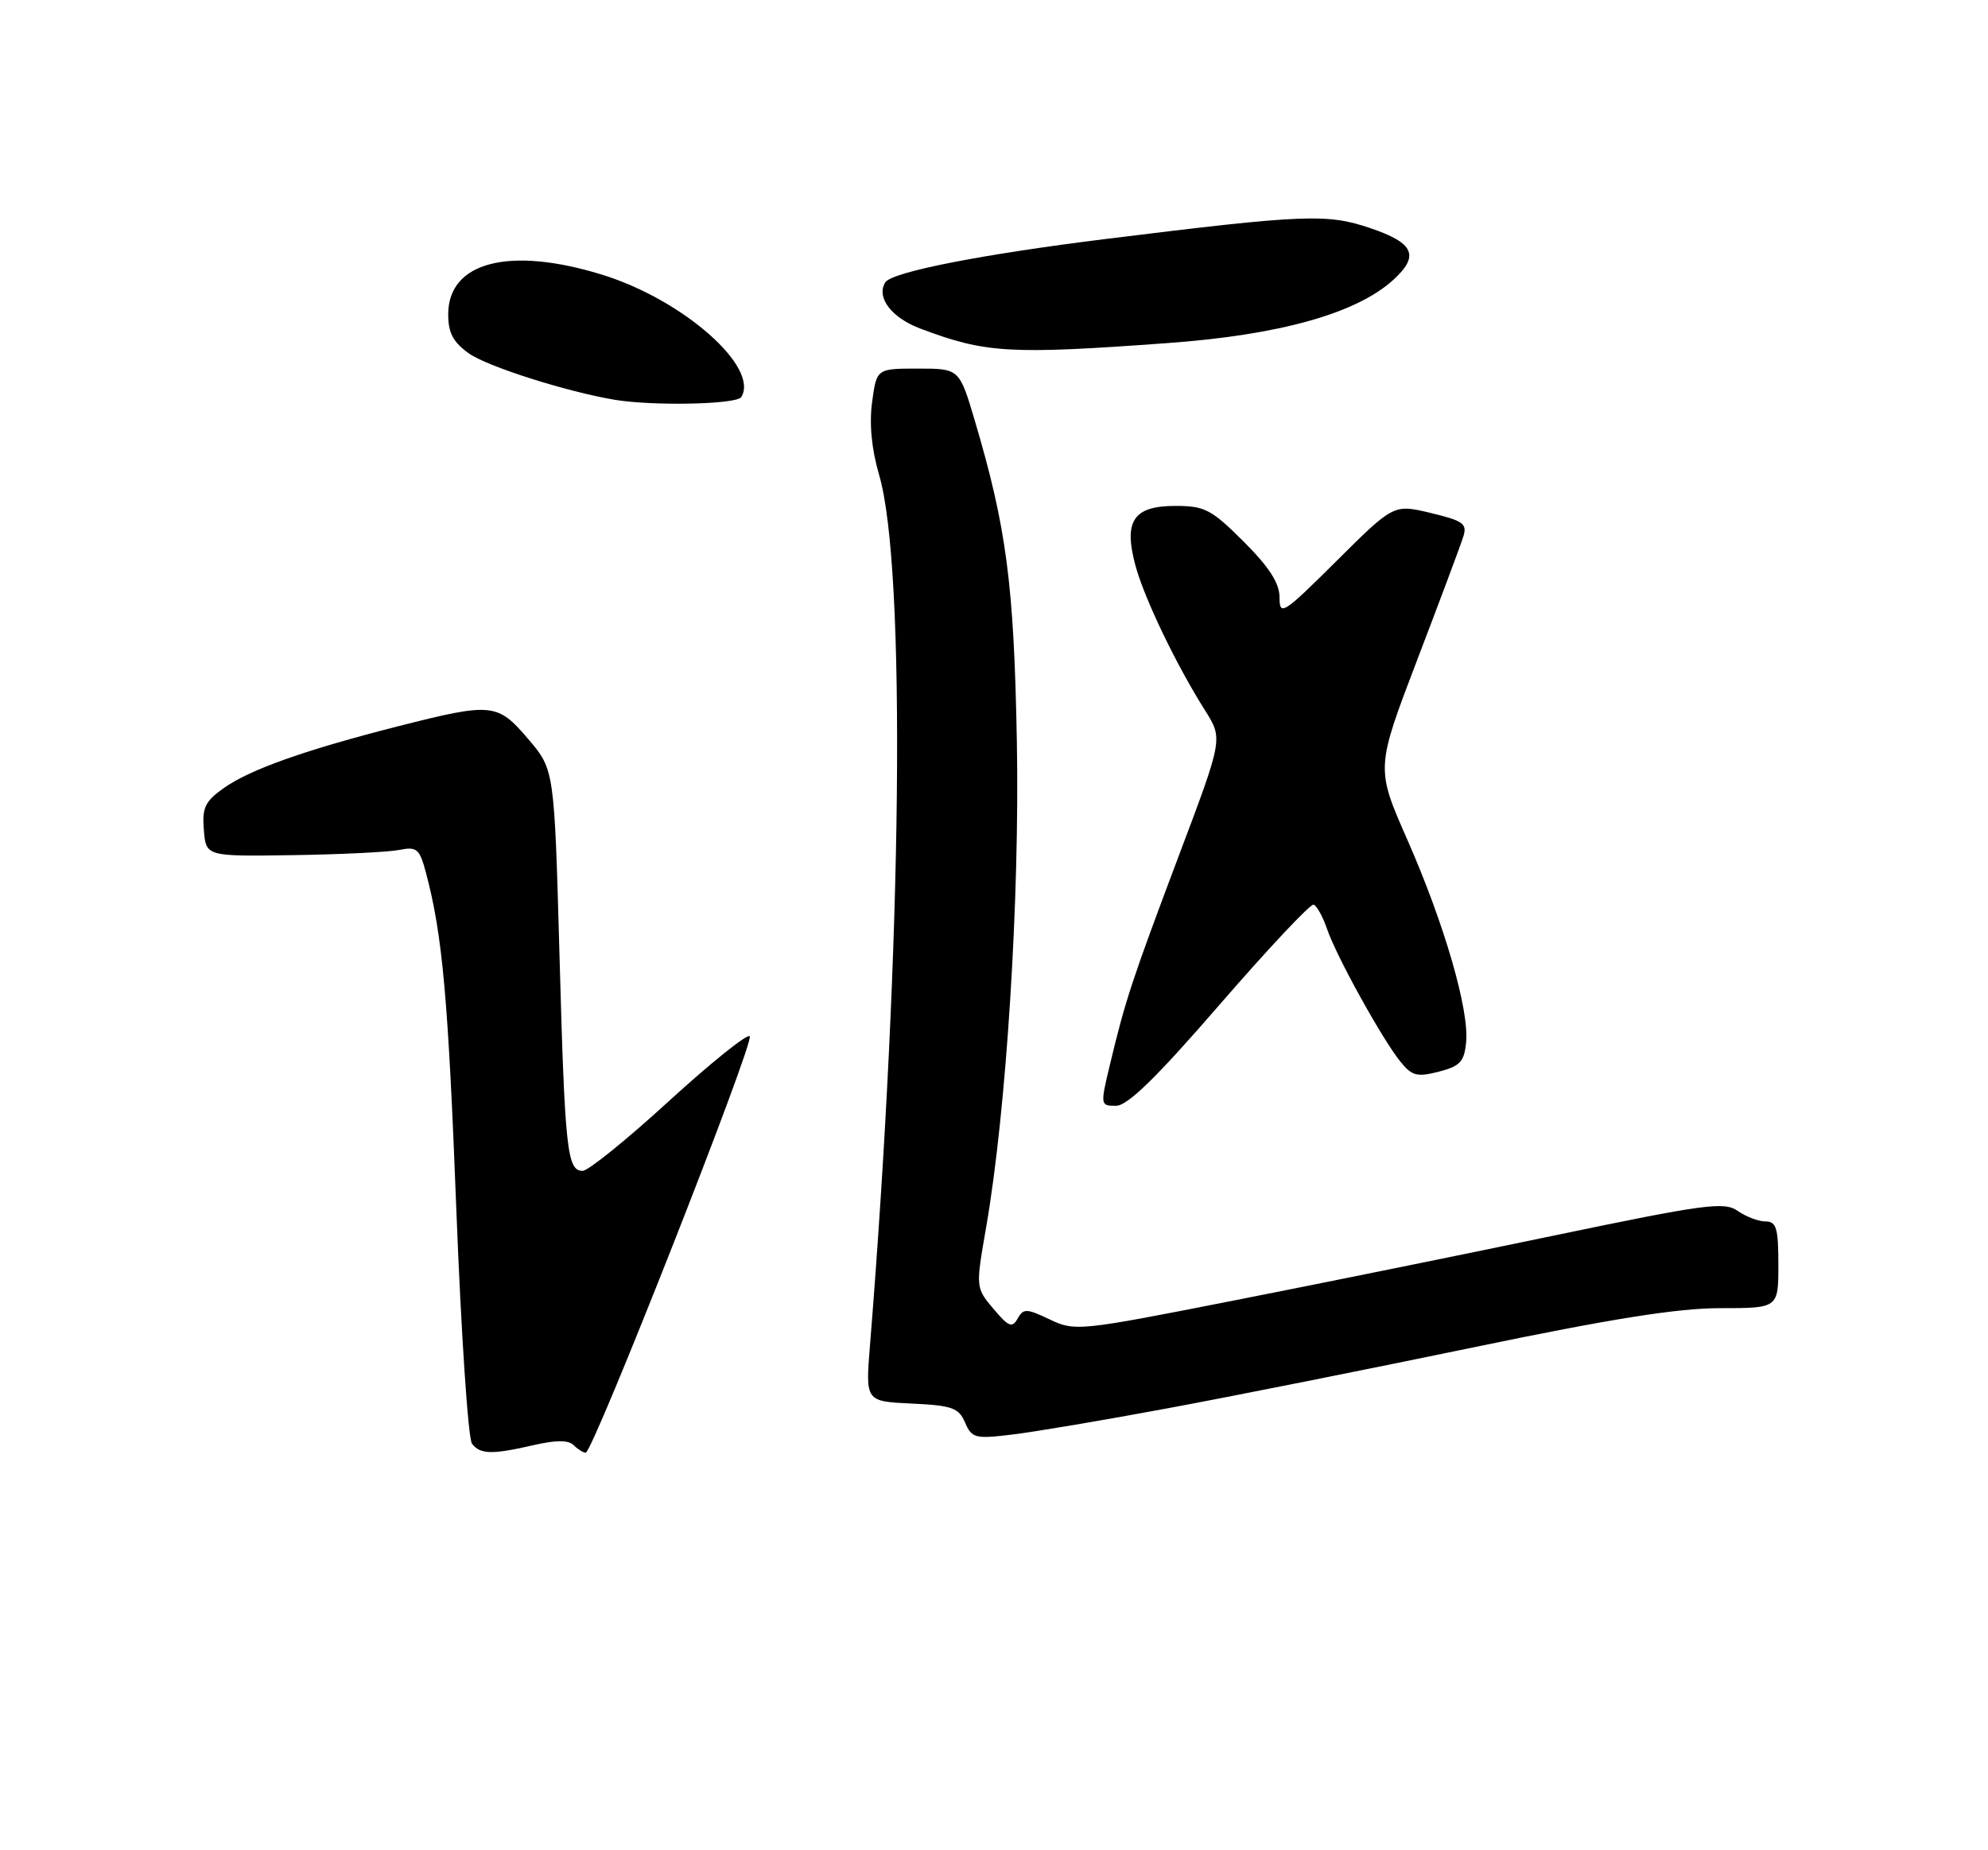 <?xml version="1.0" encoding="UTF-8" standalone="no"?>
<!DOCTYPE svg PUBLIC "-//W3C//DTD SVG 1.1//EN" "http://www.w3.org/Graphics/SVG/1.1/DTD/svg11.dtd" >
<svg xmlns="http://www.w3.org/2000/svg" xmlns:xlink="http://www.w3.org/1999/xlink" version="1.1" viewBox="0 0 275 256">
 <g >
 <path fill="currentColor"
d=" M 73.91 199.93 C 76.94 199.24 78.64 199.24 79.36 199.96 C 79.93 200.53 80.68 201.00 81.02 201.00 C 82.01 201.00 104.42 144.09 103.71 143.37 C 103.35 143.02 98.32 147.06 92.52 152.36 C 86.73 157.66 81.37 162.00 80.60 162.00 C 78.44 162.00 78.14 159.20 77.39 132.00 C 76.68 106.50 76.68 106.50 73.09 102.28 C 68.82 97.26 68.07 97.19 55.18 100.46 C 42.21 103.76 34.55 106.47 30.91 109.07 C 28.36 110.88 27.94 111.77 28.20 114.86 C 28.50 118.50 28.50 118.50 40.50 118.32 C 47.10 118.22 53.72 117.90 55.22 117.60 C 57.67 117.11 58.04 117.43 58.93 120.78 C 61.21 129.37 62.00 138.12 63.13 167.50 C 63.79 184.55 64.76 199.06 65.29 199.75 C 66.43 201.25 68.07 201.28 73.91 199.93 Z  M 161.50 194.86 C 170.30 193.23 189.28 189.44 203.69 186.45 C 222.82 182.47 232.05 181.00 237.94 181.00 C 246.00 181.00 246.00 181.00 246.00 175.00 C 246.00 169.92 245.73 169.00 244.22 169.00 C 243.24 169.00 241.51 168.34 240.37 167.54 C 238.50 166.24 235.89 166.59 214.89 170.97 C 202.03 173.66 181.88 177.74 170.13 180.05 C 149.28 184.15 148.67 184.22 145.21 182.56 C 141.99 181.03 141.57 181.02 140.77 182.44 C 140.02 183.78 139.52 183.58 137.42 181.09 C 134.96 178.16 134.96 178.16 136.41 169.83 C 139.21 153.70 141.07 124.38 140.66 102.50 C 140.26 80.87 139.23 73.01 134.86 58.25 C 132.71 51.00 132.71 51.00 126.99 51.00 C 121.27 51.00 121.27 51.00 120.64 55.61 C 120.23 58.62 120.56 62.13 121.62 65.75 C 125.36 78.65 124.81 130.82 120.34 186.20 C 119.72 193.90 119.72 193.90 126.11 194.20 C 131.70 194.46 132.63 194.79 133.50 196.83 C 134.43 198.99 134.89 199.11 140.00 198.49 C 143.03 198.13 152.70 196.50 161.50 194.86 Z  M 168.75 138.96 C 175.44 131.24 181.27 125.03 181.71 125.17 C 182.14 125.30 182.99 126.83 183.58 128.56 C 184.89 132.37 191.22 143.82 193.74 146.92 C 195.31 148.86 196.03 149.05 199.03 148.28 C 201.97 147.52 202.55 146.90 202.81 144.20 C 203.25 139.73 199.79 127.80 194.67 116.17 C 190.32 106.29 190.32 106.29 196.04 91.31 C 199.19 83.07 202.06 75.40 202.41 74.27 C 202.99 72.47 202.43 72.06 197.93 70.98 C 192.79 69.75 192.79 69.75 184.90 77.60 C 177.49 84.97 177.00 85.28 177.00 82.68 C 177.00 80.69 175.60 78.51 172.05 74.95 C 167.57 70.48 166.66 70.00 162.58 70.00 C 156.79 70.00 155.40 72.07 157.06 78.23 C 158.28 82.77 162.72 92.01 166.71 98.32 C 169.17 102.22 169.17 102.22 163.08 118.36 C 156.58 135.63 155.69 138.32 153.55 147.25 C 152.19 152.93 152.20 153.00 154.38 153.00 C 155.98 153.00 159.97 149.10 168.75 138.96 Z  M 102.54 54.94 C 105.09 50.81 94.47 41.46 83.30 38.01 C 70.46 34.04 62.00 36.23 62.00 43.50 C 62.00 46.06 62.69 47.35 64.85 48.89 C 67.40 50.71 78.32 54.18 85.00 55.31 C 90.32 56.20 101.91 55.96 102.54 54.94 Z  M 161.50 47.47 C 177.02 46.35 187.66 43.36 192.75 38.71 C 196.39 35.38 195.61 33.62 189.60 31.58 C 183.58 29.53 180.56 29.65 153.00 33.06 C 135.74 35.20 123.34 37.64 122.46 39.07 C 121.18 41.14 123.30 43.95 127.30 45.46 C 136.33 48.87 139.61 49.07 161.50 47.47 Z "/>
</g>
</svg>